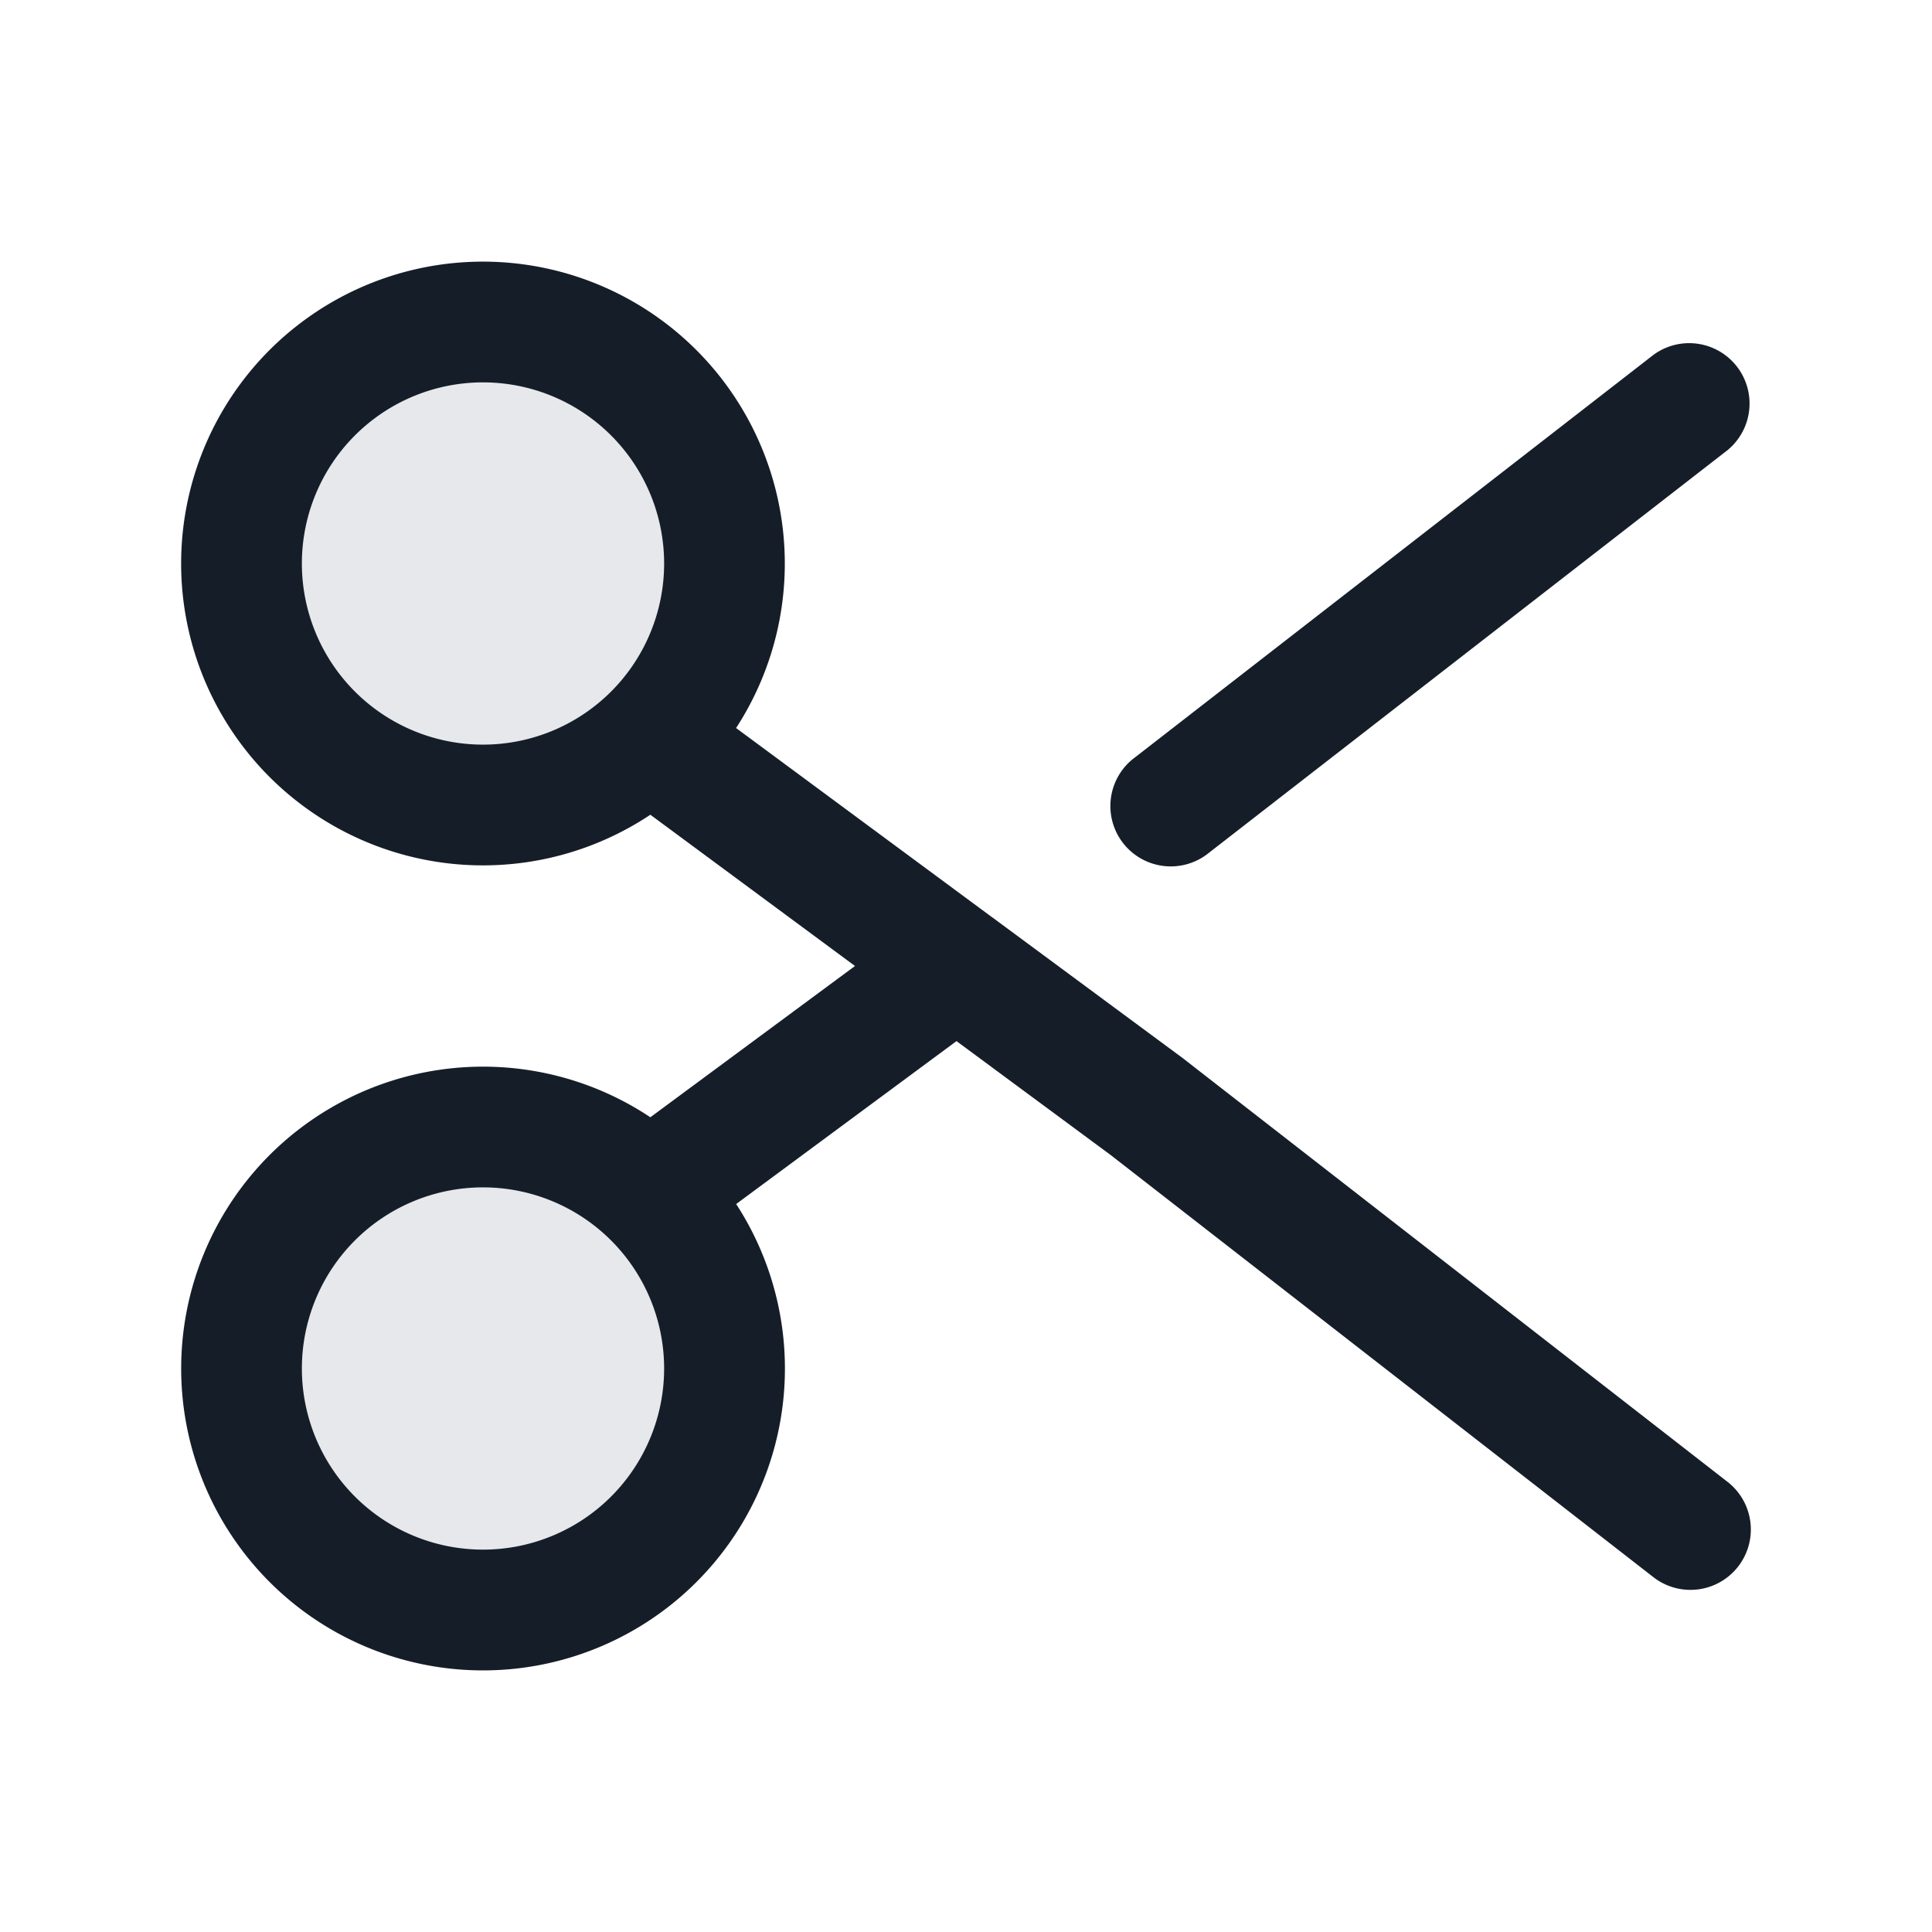 <svg xmlns="http://www.w3.org/2000/svg" viewBox="0 0 24 24"><path fill="#636F7E" opacity=".16" d="M6 20a3 3 0 1 1 0-6 3 3 0 0 1 0 6Zm0-10a3 3 0 1 1 0-6 3 3 0 0 1 0 6Z"/><path fill="#151E28" d="M6 3.25a3.751 3.751 0 0 1 3.144 5.794l3.17 2.343a.485.485 0 0 1 .028.02l2.354 1.74.014.011 6.75 5.25a.75.75 0 1 1-.921 1.184l-6.742-5.244-1.915-1.415-2.737 2.024a3.75 3.75 0 1 1-1.066-1.078L10.621 12l-2.542-1.879A3.75 3.75 0 1 1 6 3.25ZM3.75 17a2.25 2.25 0 1 0 4.5 0 2.25 2.25 0 0 0-4.5 0Zm0-10a2.25 2.25 0 1 0 4.5 0 2.25 2.25 0 0 0-4.5 0Zm17.71-1.408-6.44 5a.75.75 0 1 1-.92-1.184l6.44-5a.75.75 0 0 1 .92 1.184Z"/></svg>